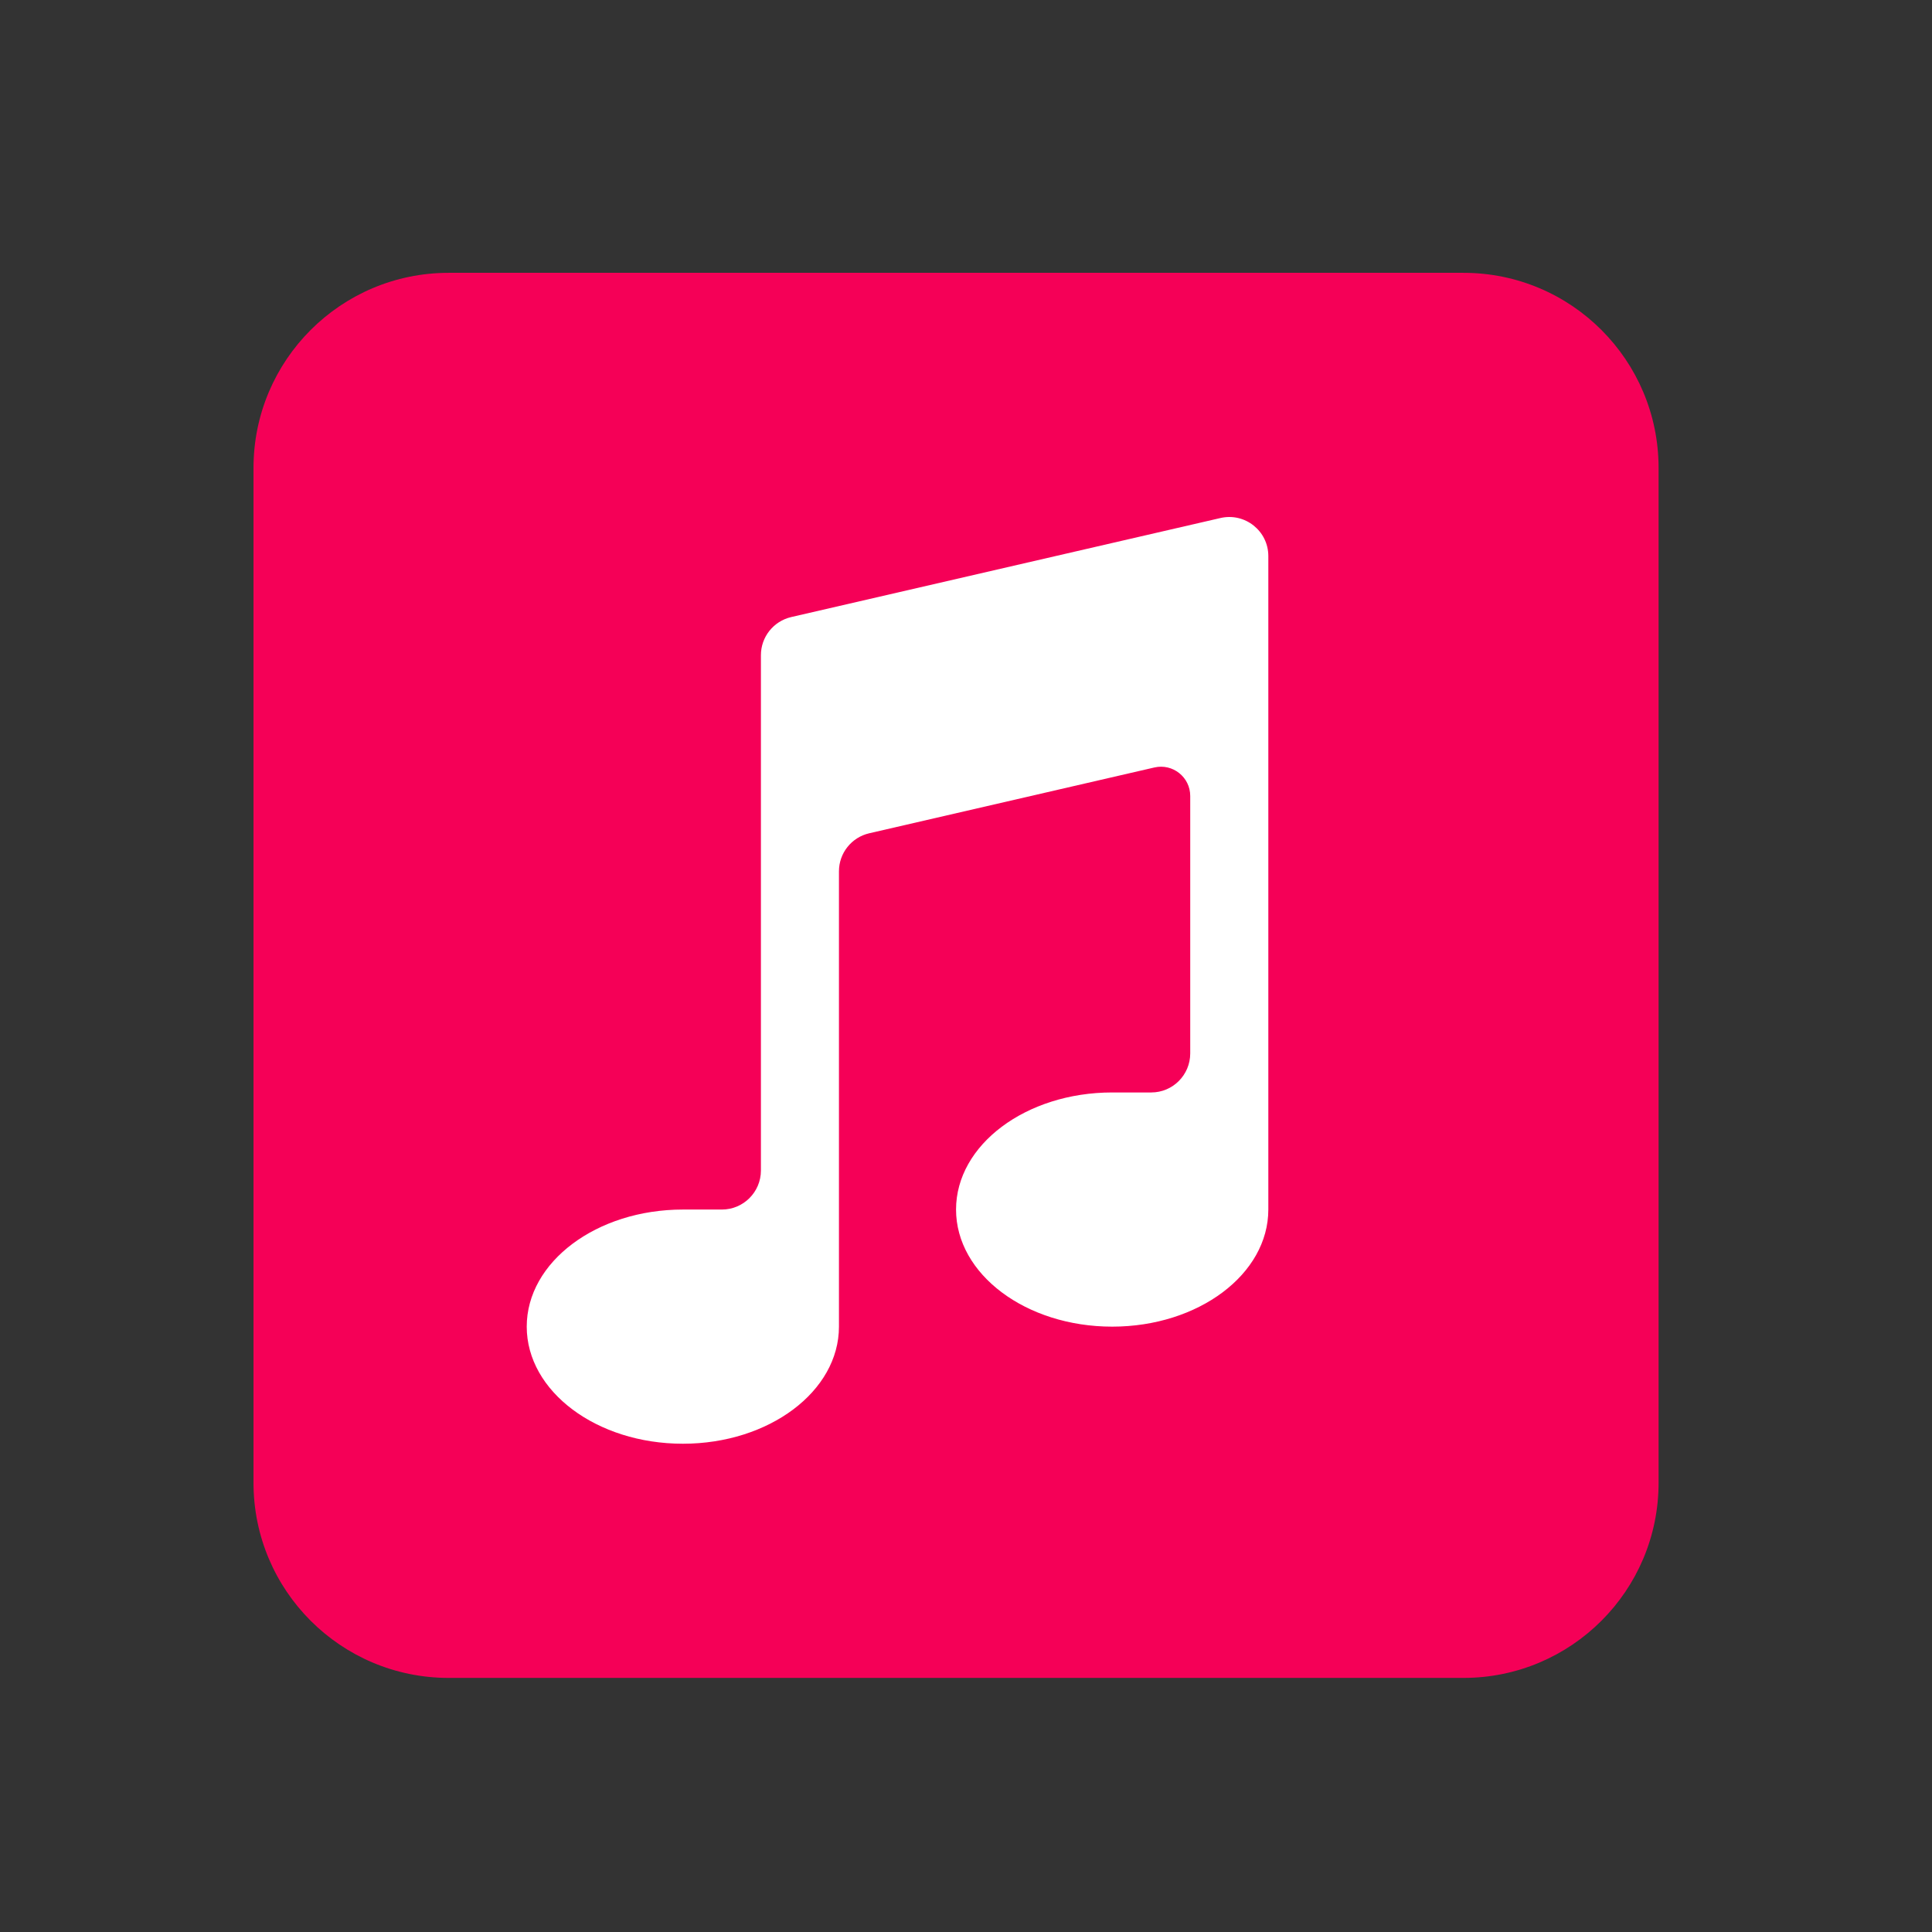 <svg width="33" height="33" viewBox="0 0 33 33" fill="none" xmlns="http://www.w3.org/2000/svg">
<rect x="0" y="0" width="33" height="33" fill="#333333" stroke="none"/>
<g id="Music">
<path id="Vector" d="M28.33 25.327C28.33 27.168 26.838 28.66 24.997 28.66H7.663C5.823 28.66 4.33 27.168 4.33 25.327V7.993C4.33 6.152 5.823 4.66 7.663 4.66H24.997C26.838 4.66 28.33 6.152 28.33 7.993V25.327Z" fill="#F50057"/>
<path id="Vector_2" d="M13.514 10.54C13.211 10.611 12.997 10.88 12.997 11.191V19.993C12.997 20.361 12.698 20.66 12.33 20.66H11.664C10.191 20.66 8.997 21.555 8.997 22.66C8.997 23.765 10.191 24.66 11.664 24.66C13.136 24.66 14.33 23.765 14.33 22.66V14.883C14.33 14.572 14.544 14.303 14.847 14.233L19.718 13.109C20.031 13.037 20.33 13.274 20.33 13.596V17.993C20.33 18.361 20.032 18.66 19.664 18.66H18.997C17.524 18.66 16.33 19.555 16.33 20.66C16.33 21.765 17.524 22.66 18.997 22.66C20.47 22.66 21.664 21.765 21.664 20.66V9.498C21.664 9.069 21.265 8.752 20.847 8.848L13.514 10.54Z" fill="white"/>
</g>
</svg>
